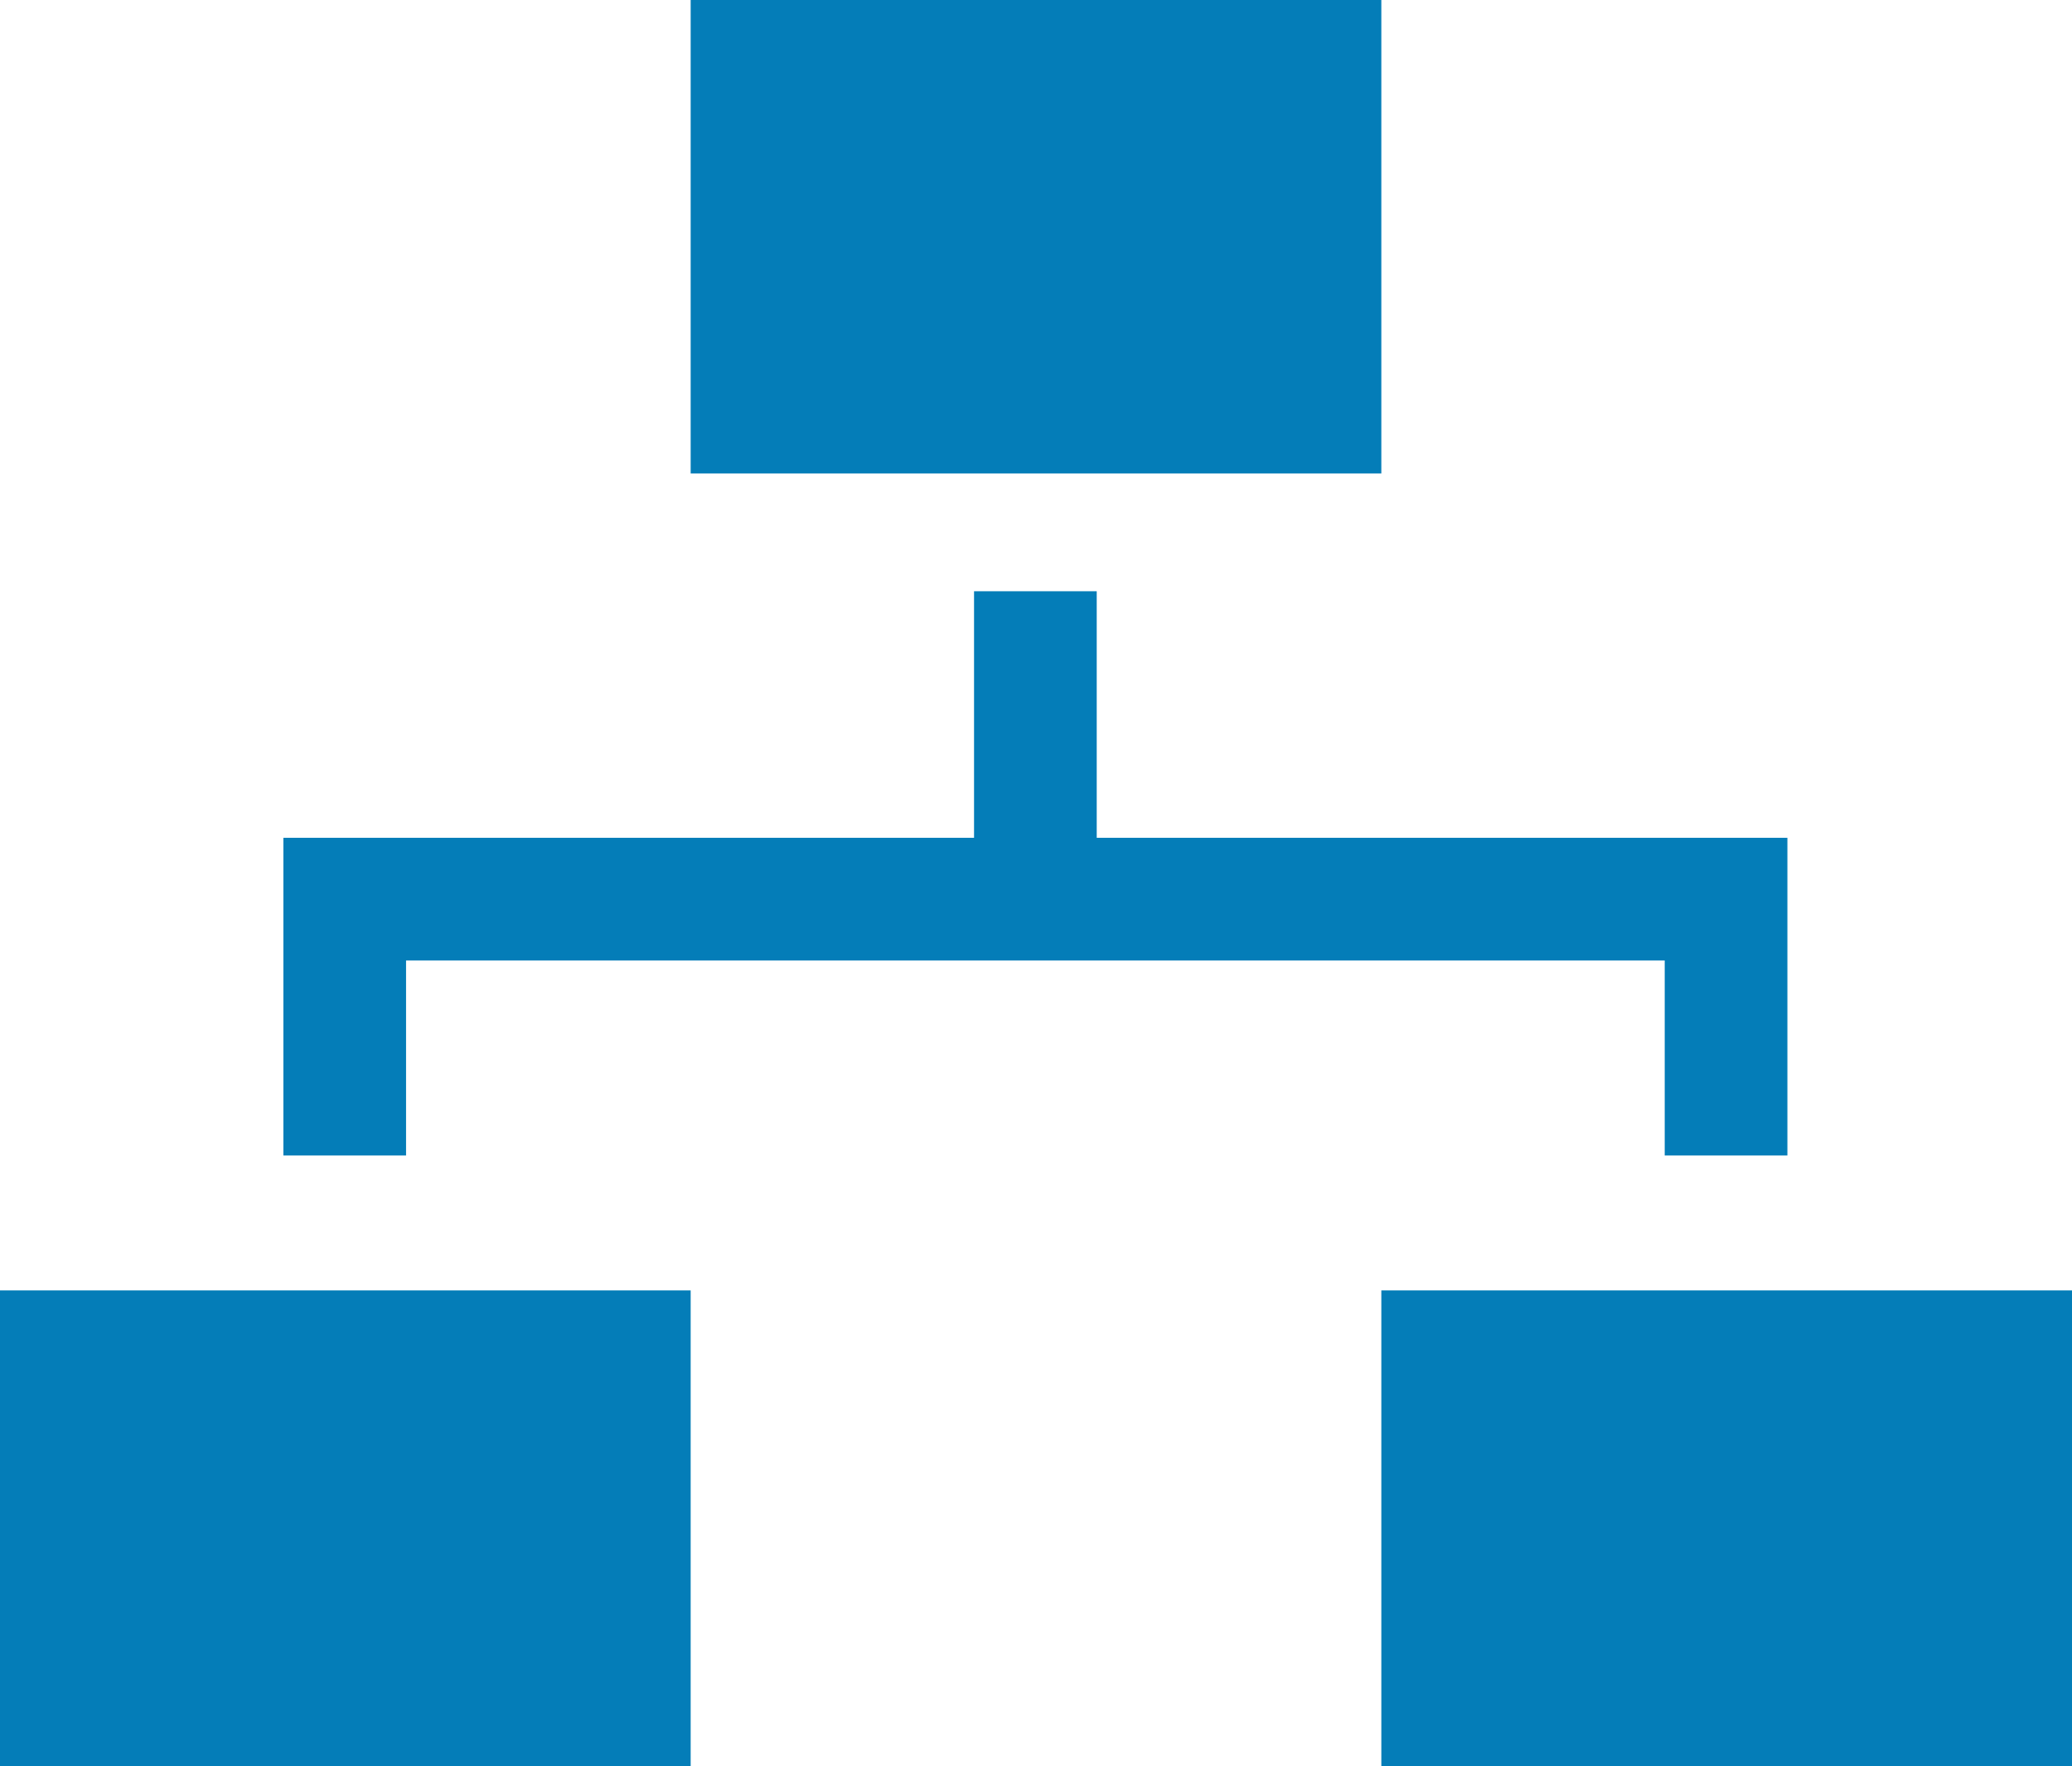 <svg id="Layer_1" data-name="Layer 1" xmlns="http://www.w3.org/2000/svg" viewBox="0 0 16.89 14.4"><defs><style>.cls-1{fill:#047db8;}</style></defs><title>TreeNodeWF</title><polygon class="cls-1" points="14.57 9.42 13.57 9.42 13.57 7.83 3.31 7.83 3.31 9.42 2.31 9.42 2.31 6.83 14.57 6.83 14.57 9.42"/><rect class="cls-1" x="7.94" y="4.82" width="1" height="2.51"/><rect class="cls-1" x="11.26" y="10.52" width="5.63" height="3.88"/><rect class="cls-1" y="10.52" width="5.63" height="3.88"/><rect class="cls-1" x="5.63" width="5.63" height="3.86"/></svg>